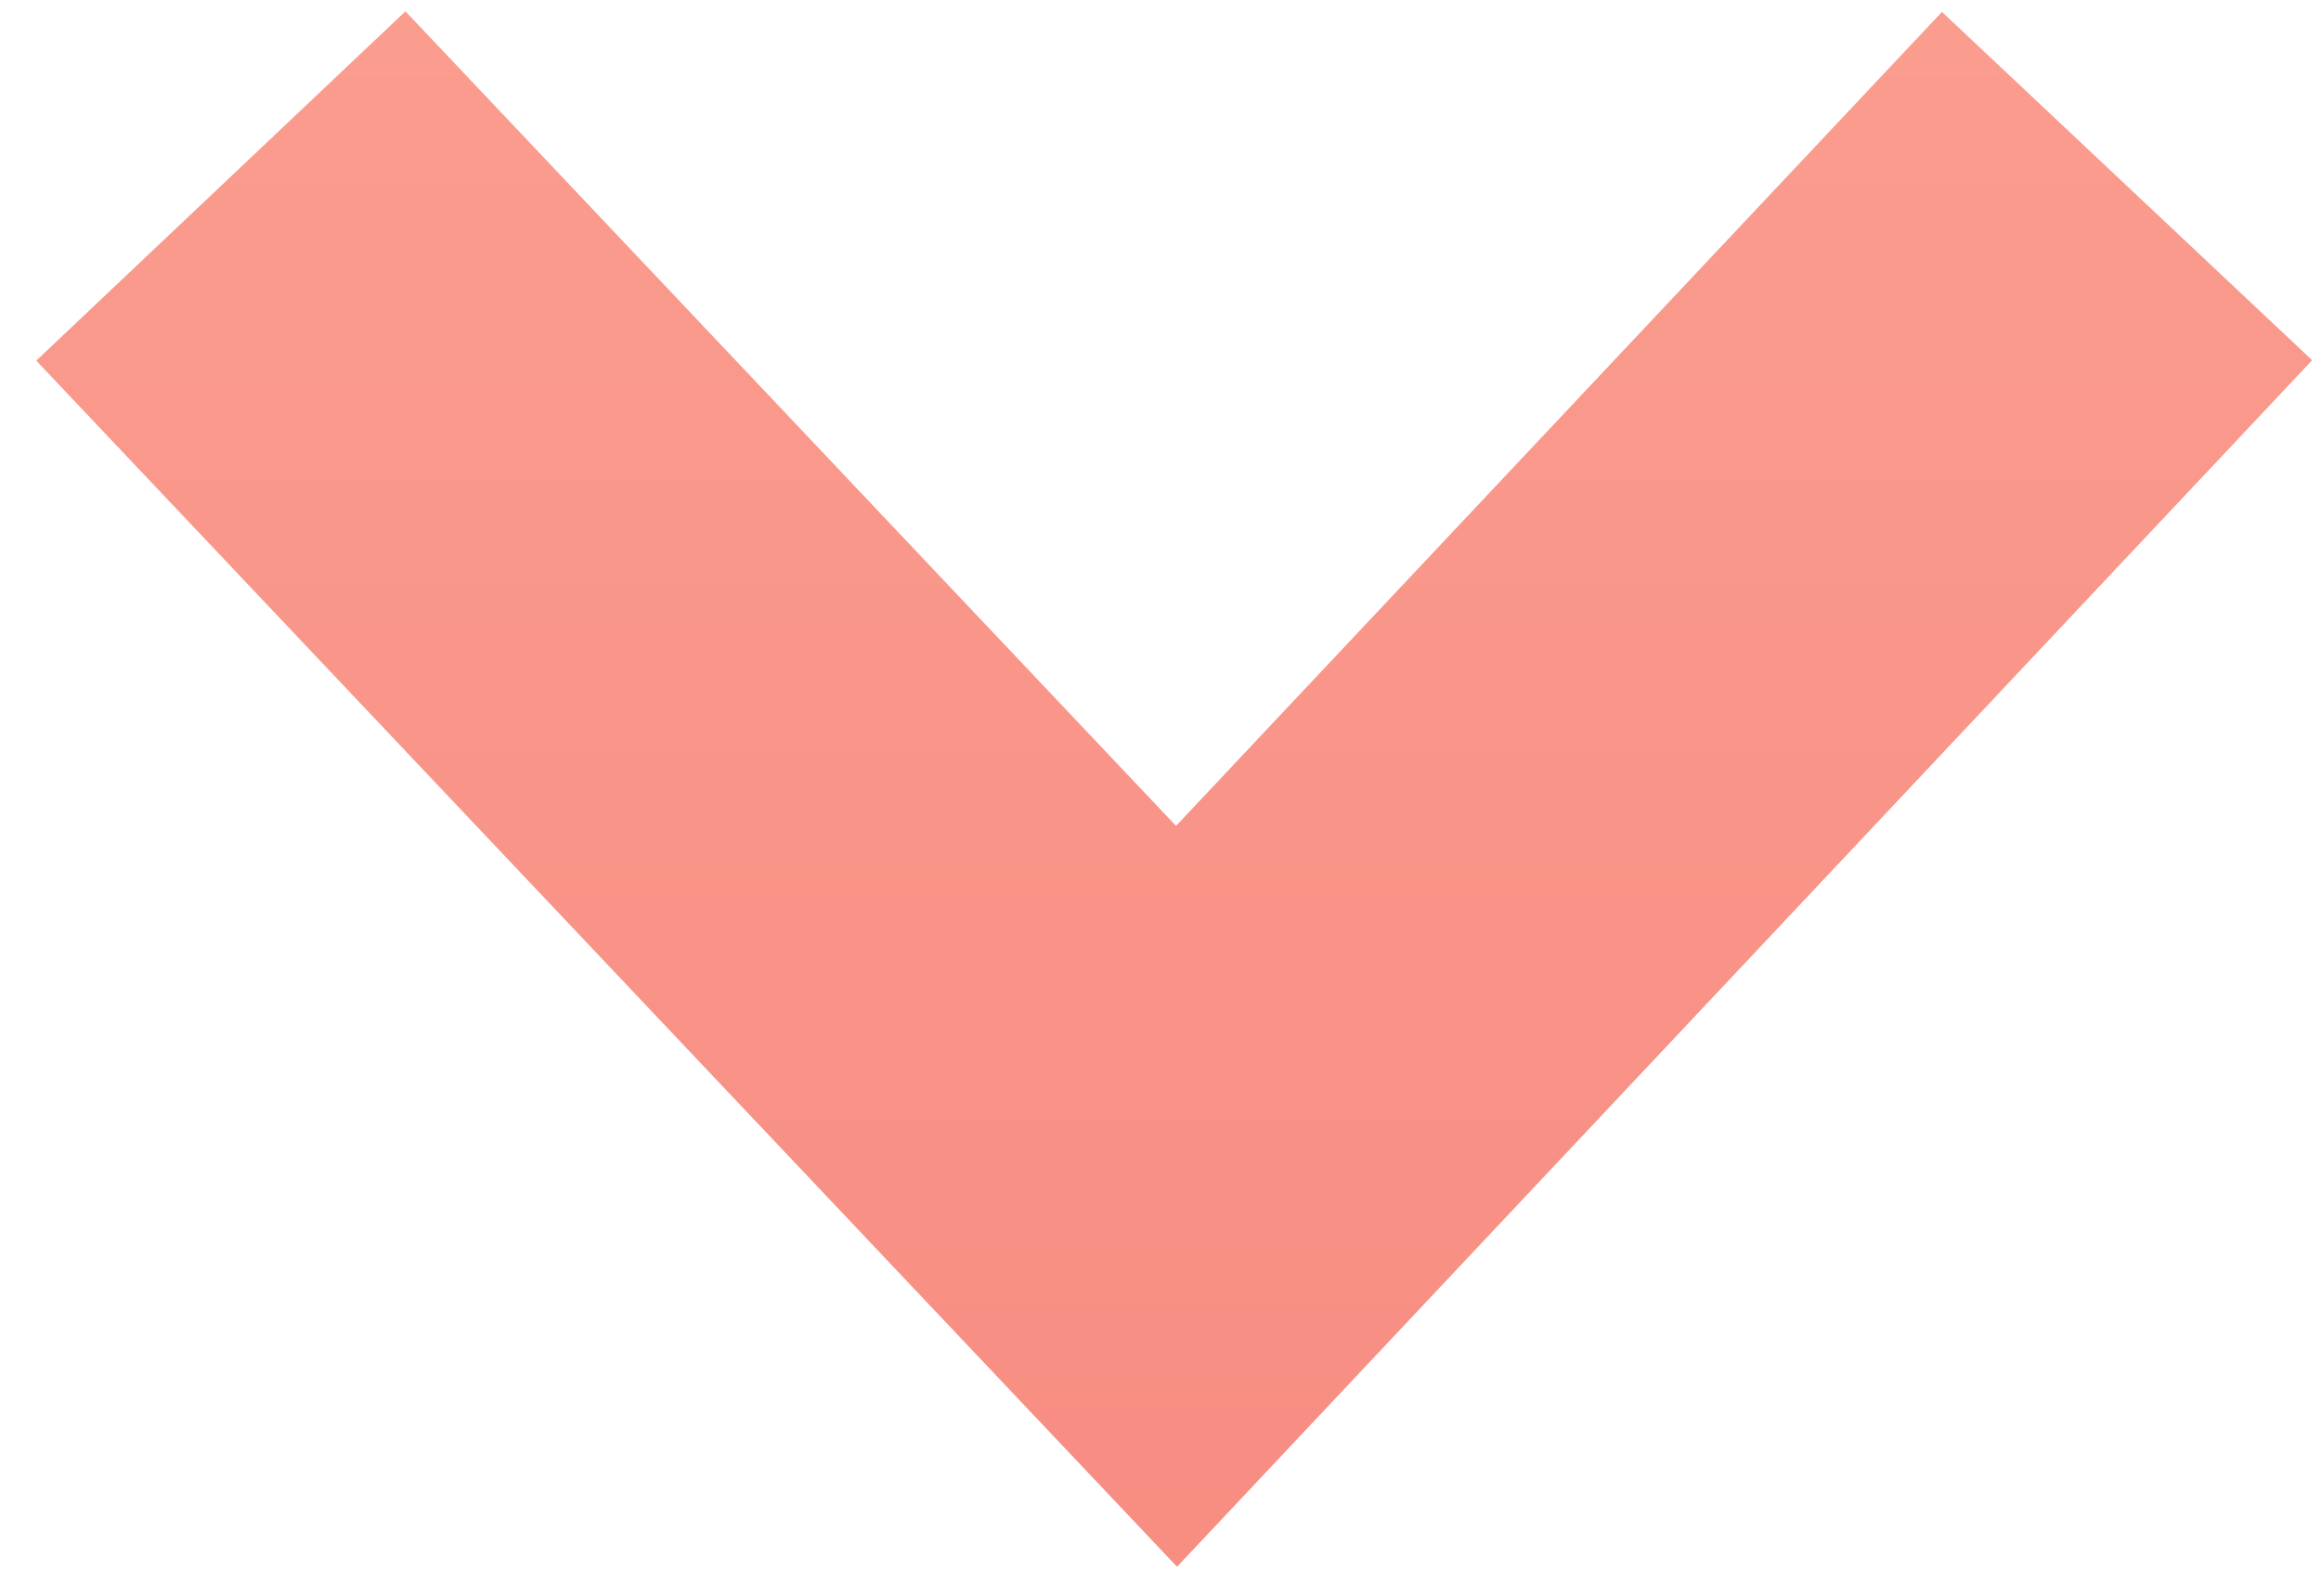 <svg width="16" height="11" viewBox="0 0 16 11" fill="none" xmlns="http://www.w3.org/2000/svg">
<path d="M8.114 10.8L0.25 2.486L2.795 0.078L8.107 5.693L13.387 0.082L15.939 2.483L8.114 10.8Z" fill="url(#paint0_linear)"/>
<defs>
<linearGradient id="paint0_linear" x1="8.055" y1="-31.5" x2="8.055" y2="22" gradientUnits="userSpaceOnUse">
<stop stop-color="#FFC9B3"/>
<stop offset="1" stop-color="#F67D75"/>
</linearGradient>
</defs>
</svg>
